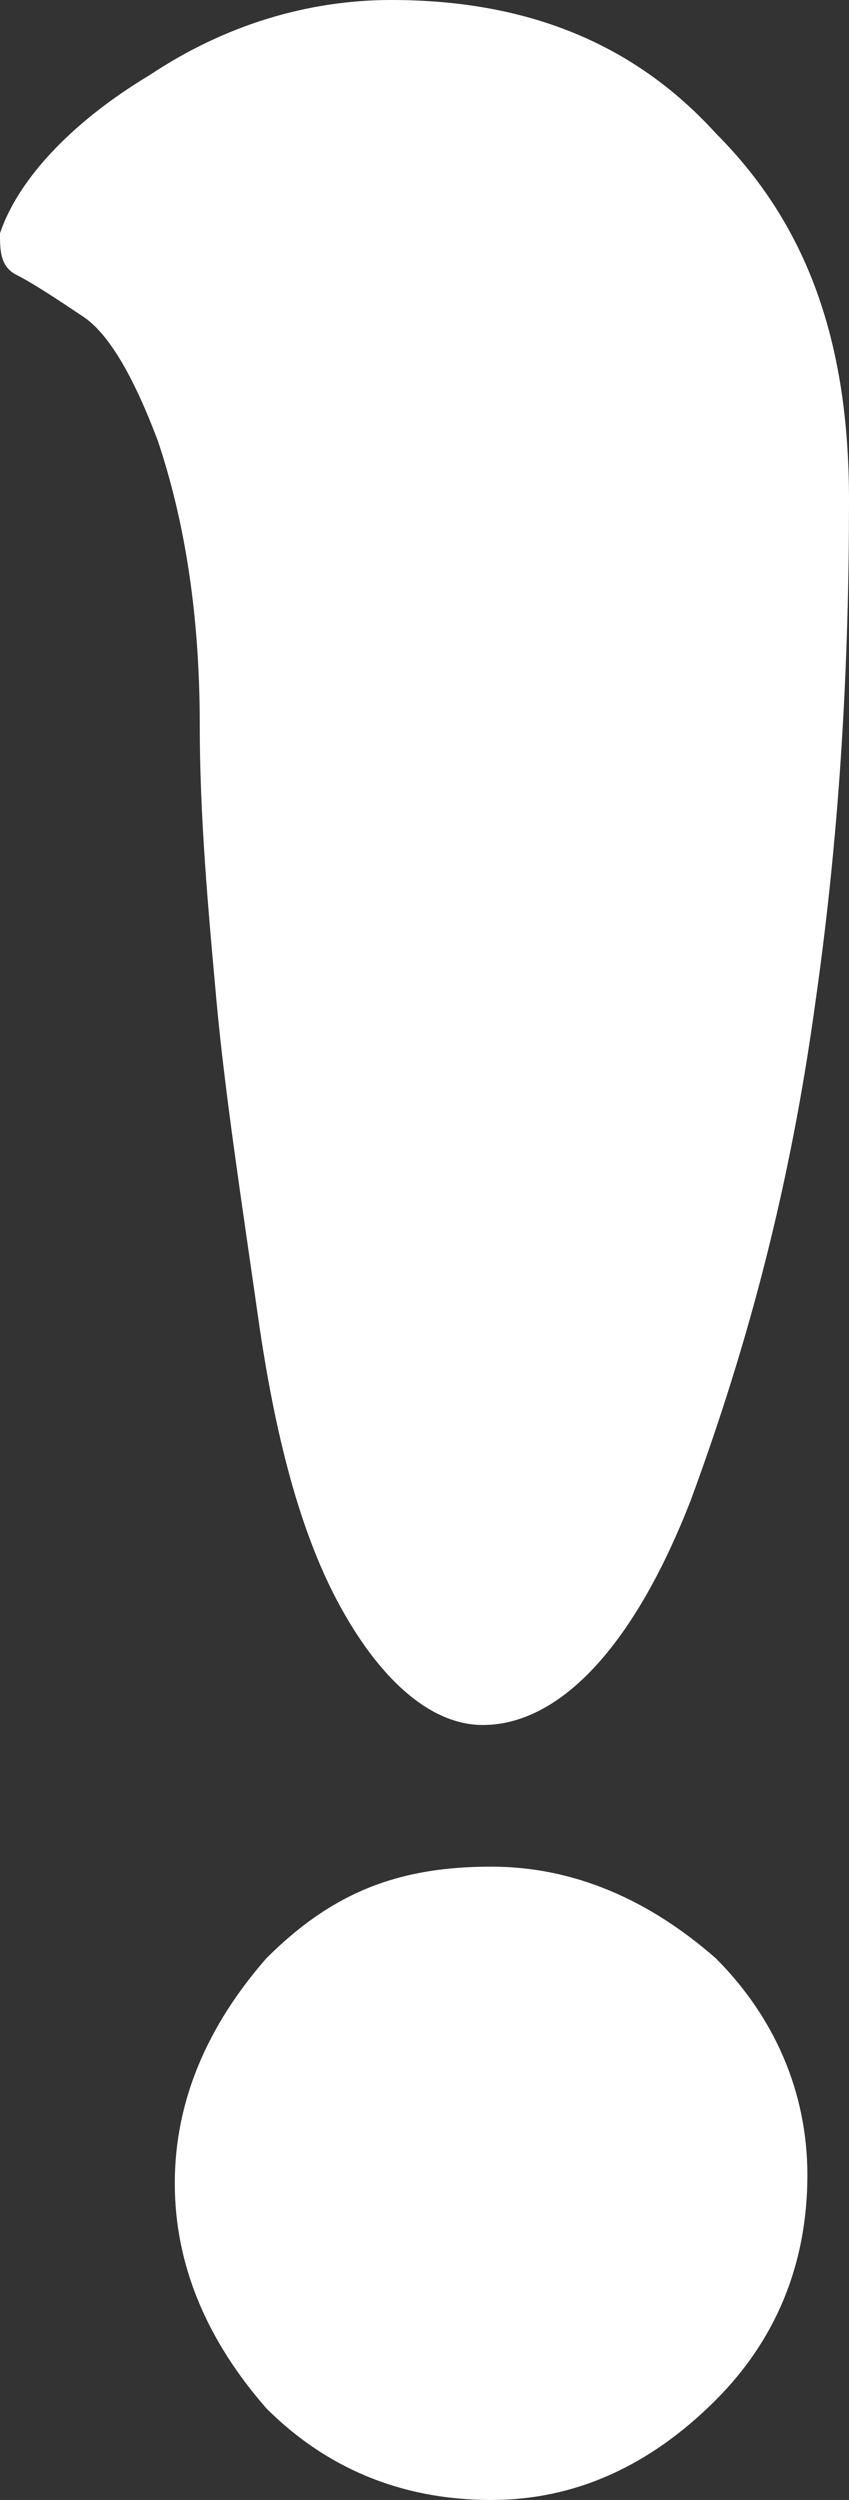 <?xml version="1.0" encoding="utf-8"?>
<!-- Generator: Adobe Illustrator 23.0.3, SVG Export Plug-In . SVG Version: 6.00 Build 0)  -->
<svg version="1.1" id="Слой_1" xmlns="http://www.w3.org/2000/svg" xmlns:xlink="http://www.w3.org/1999/xlink" x="0px" y="0px"
	 viewBox="0 0 10.2 30" style="enable-background:new 0 0 10.2 30;" xml:space="preserve">
<rect x="0" y="0" width="10.2" height="30" fill="#333333" stroke="none"/>
<style type="text/css">
	.st0{fill:#FFFFFF;}
</style>
<g>
	<path class="st0" d="M10.2,6c0,1.9-0.1,3.9-0.4,6c-0.3,2.2-0.8,4.1-1.5,6c-0.7,1.8-1.6,2.7-2.5,2.7c-0.6,0-1.2-0.5-1.7-1.4
		c-0.5-0.9-0.8-2.1-1-3.5c-0.2-1.4-0.4-2.7-0.5-3.8c-0.1-1.1-0.2-2.2-0.2-3.3c0-1.4-0.2-2.5-0.5-3.4C1.6,4.5,1.3,4,1,3.8
		C0.7,3.6,0.4,3.4,0.2,3.3C0,3.2,0,3,0,2.8c0.2-0.6,0.8-1.3,1.8-1.9C2.7,0.3,3.7,0,4.7,0c1.6,0,2.9,0.5,3.9,1.6
		C9.7,2.7,10.2,4.1,10.2,6z M9.7,26.1c0,1.1-0.4,2-1.1,2.7C7.8,29.6,6.9,30,5.9,30c-1.1,0-2-0.4-2.7-1.1c-0.7-0.8-1.1-1.7-1.1-2.7
		c0-1,0.4-1.9,1.1-2.7c0.8-0.8,1.6-1.1,2.7-1.1c1,0,1.9,0.4,2.7,1.1C9.3,24.2,9.7,25.1,9.7,26.1z"/>
</g>
</svg>
